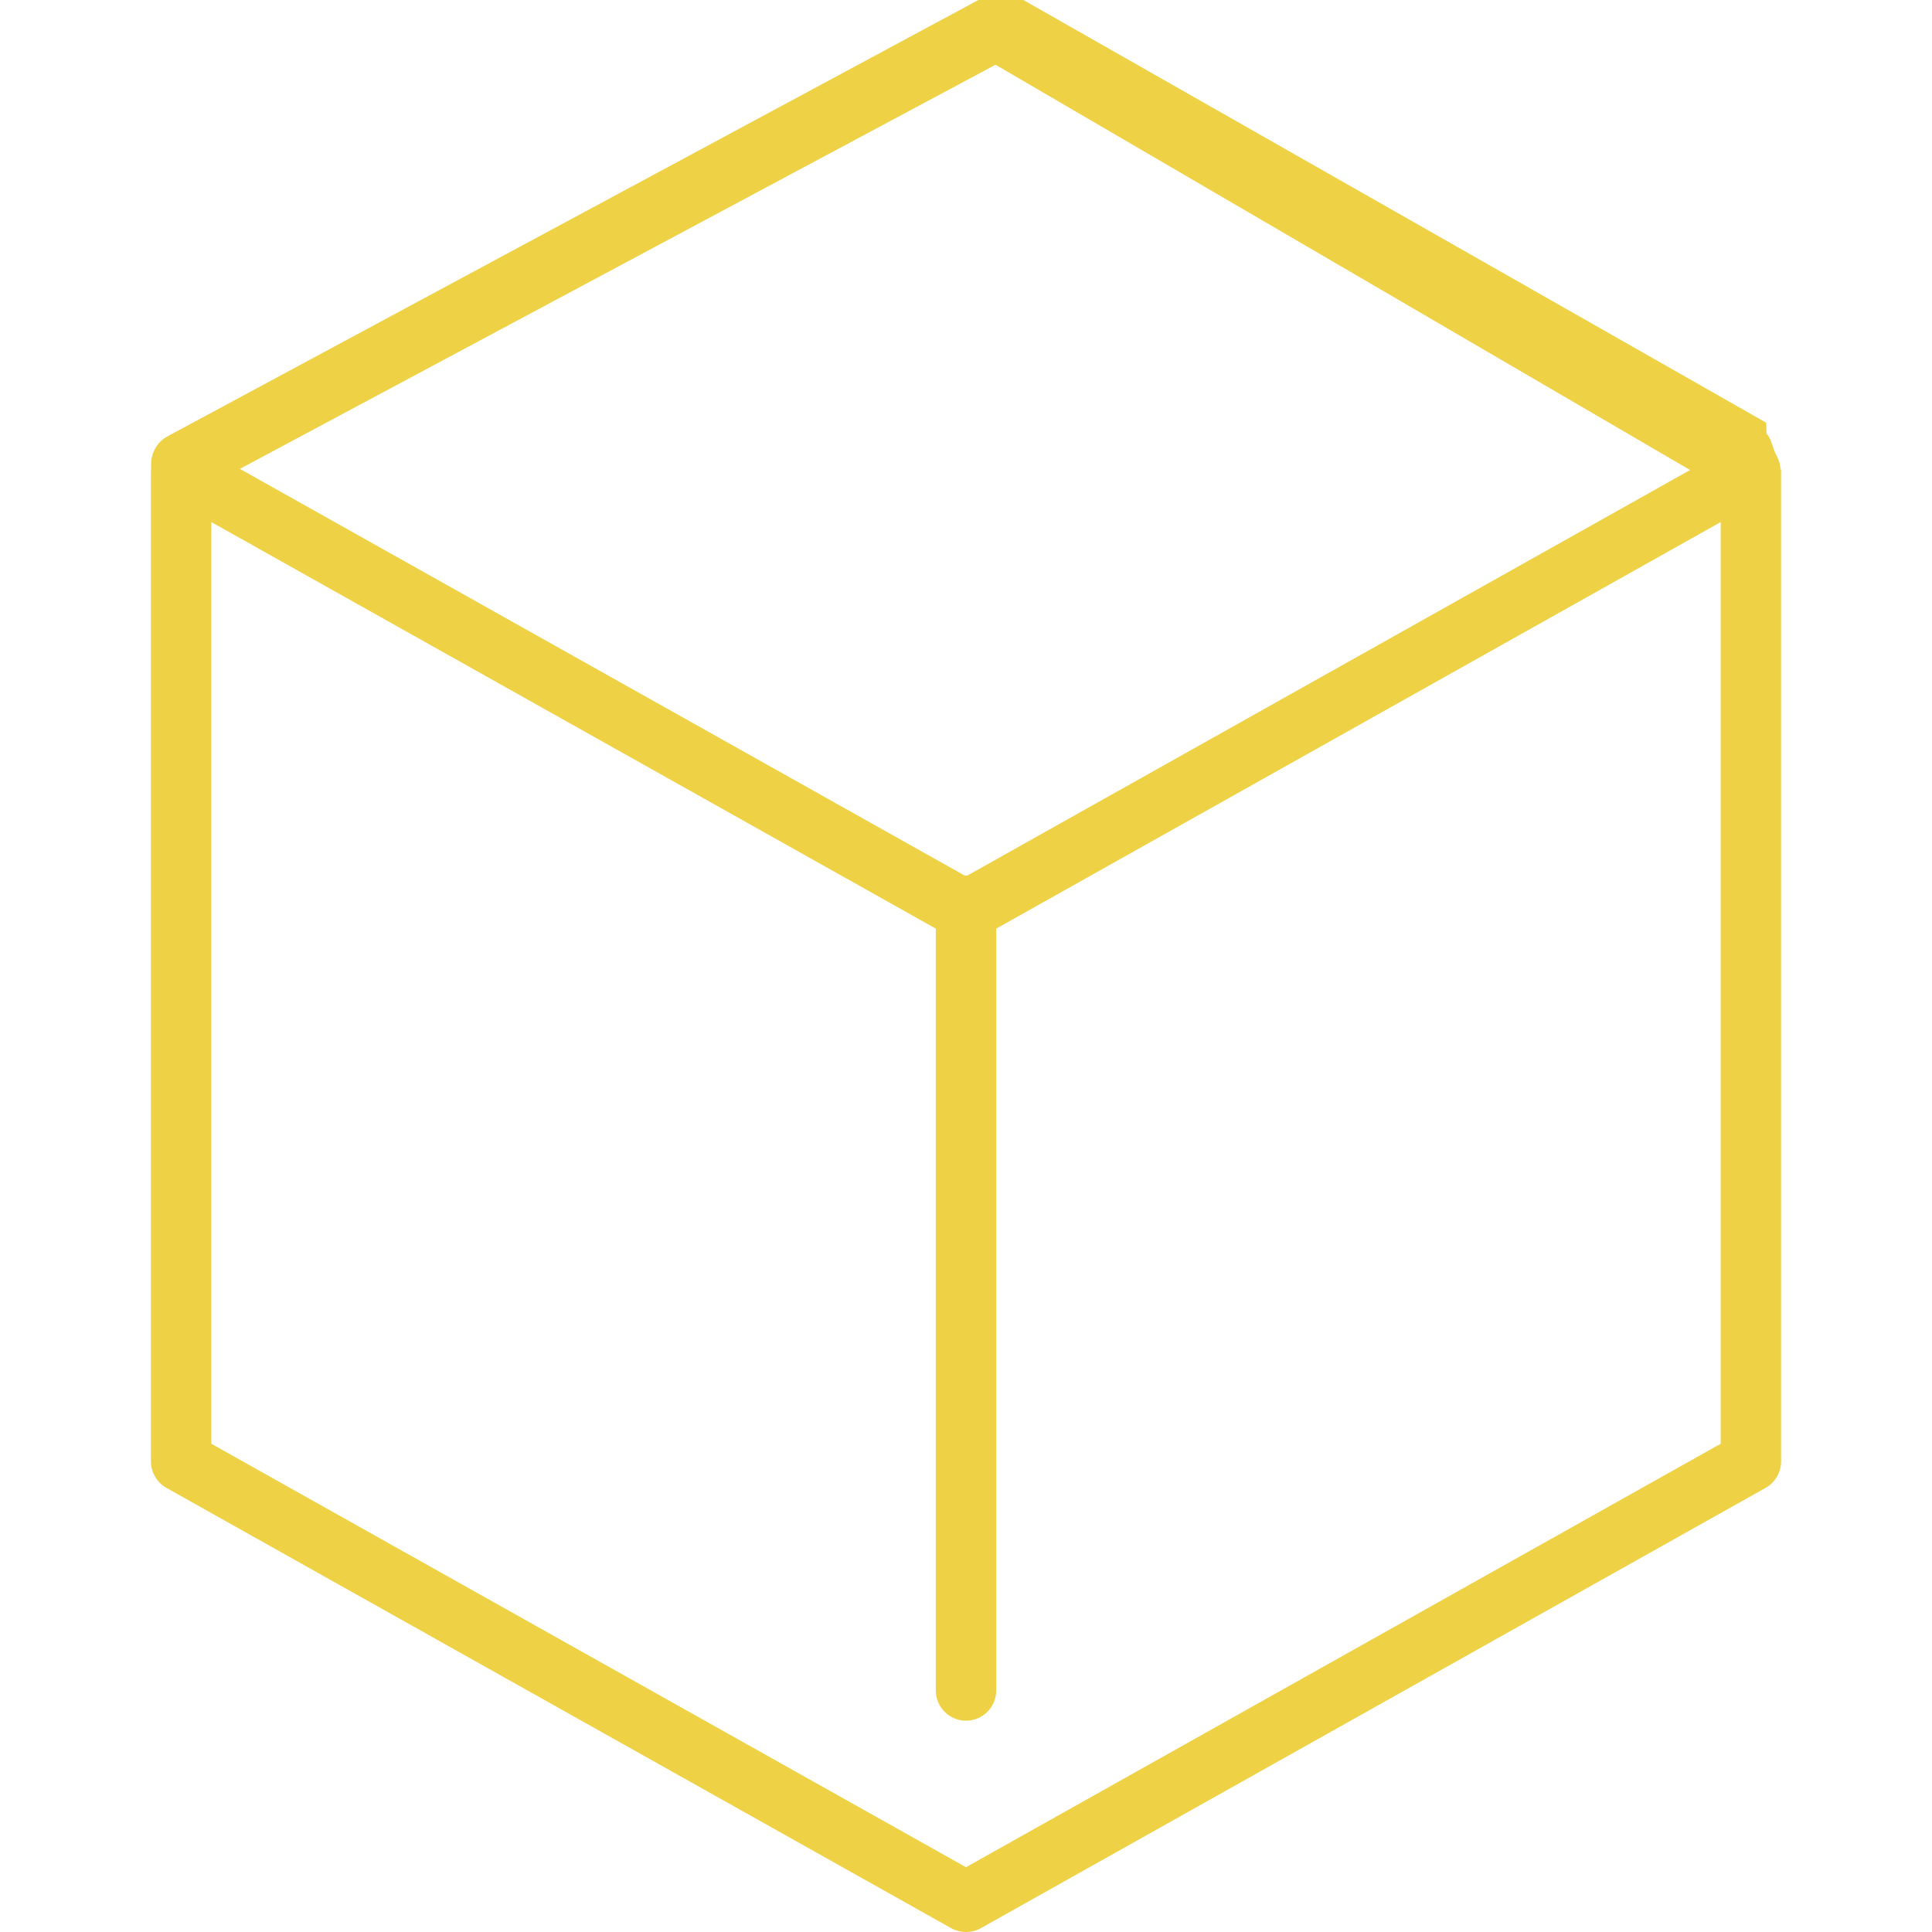 <!DOCTYPE svg PUBLIC "-//W3C//DTD SVG 1.1//EN" "http://www.w3.org/Graphics/SVG/1.1/DTD/svg11.dtd">
<!-- Uploaded to: SVG Repo, www.svgrepo.com, Transformed by: SVG Repo Mixer Tools -->
<svg version="1.1" id="Layer_1" xmlns="http://www.w3.org/2000/svg" xmlns:xlink="http://www.w3.org/1999/xlink" width="800px" height="800px" viewBox="0 0 27 32" enable-background="new 0 0 27 32" xml:space="preserve" fill="#000000">
<g id="SVGRepo_bgCarrier" stroke-width="0"/>
<g id="SVGRepo_tracerCarrier" stroke-linecap="round" stroke-linejoin="round"/>
<g id="SVGRepo_iconCarrier"> <g> <path fill="#eed144" d="M0,24.206c0,0.181,0.098,0.348,0.255,0.437l13,7.294C13.331,31.979,13.416,32,13.5,32 s0.169-0.021,0.245-0.063l13-7.294C26.902,24.554,27,24.387,27,24.206V7.794c0-0.015-0.01-0.027-0.011-0.041 c-0.005-0.058-0.019-0.113-0.044-0.166c-0.01-0.021-0.017-0.041-0.029-0.06c-0.039-0.062-0.09-0.298-0.156-0.339 C26.757,7.187,26.756,7,26.753,7c-0.001,0-0.001,0-0.002,0L14.252-0.113c-0.151-0.089-0.335,0-0.487,0.081l-13.5,7.264 c-0.187,0.1-0.282,0.323-0.26,0.52C0.005,7.759,0,7.787,0,7.794V24.206z M26,23.913l-12.5,7.014L1,23.913V8.647l12,6.734V28 c0,0.276,0.224,0.5,0.5,0.5S14,28.276,14,28V15.381l12-6.734V23.913z M13.989,1.072l11.504,6.713l-11.974,6.719 c-0.007,0-0.012-0.004-0.019-0.004s-0.012,0.004-0.019,0.004L1.473,7.766L13.989,1.072z"/> </g> </g>
</svg>